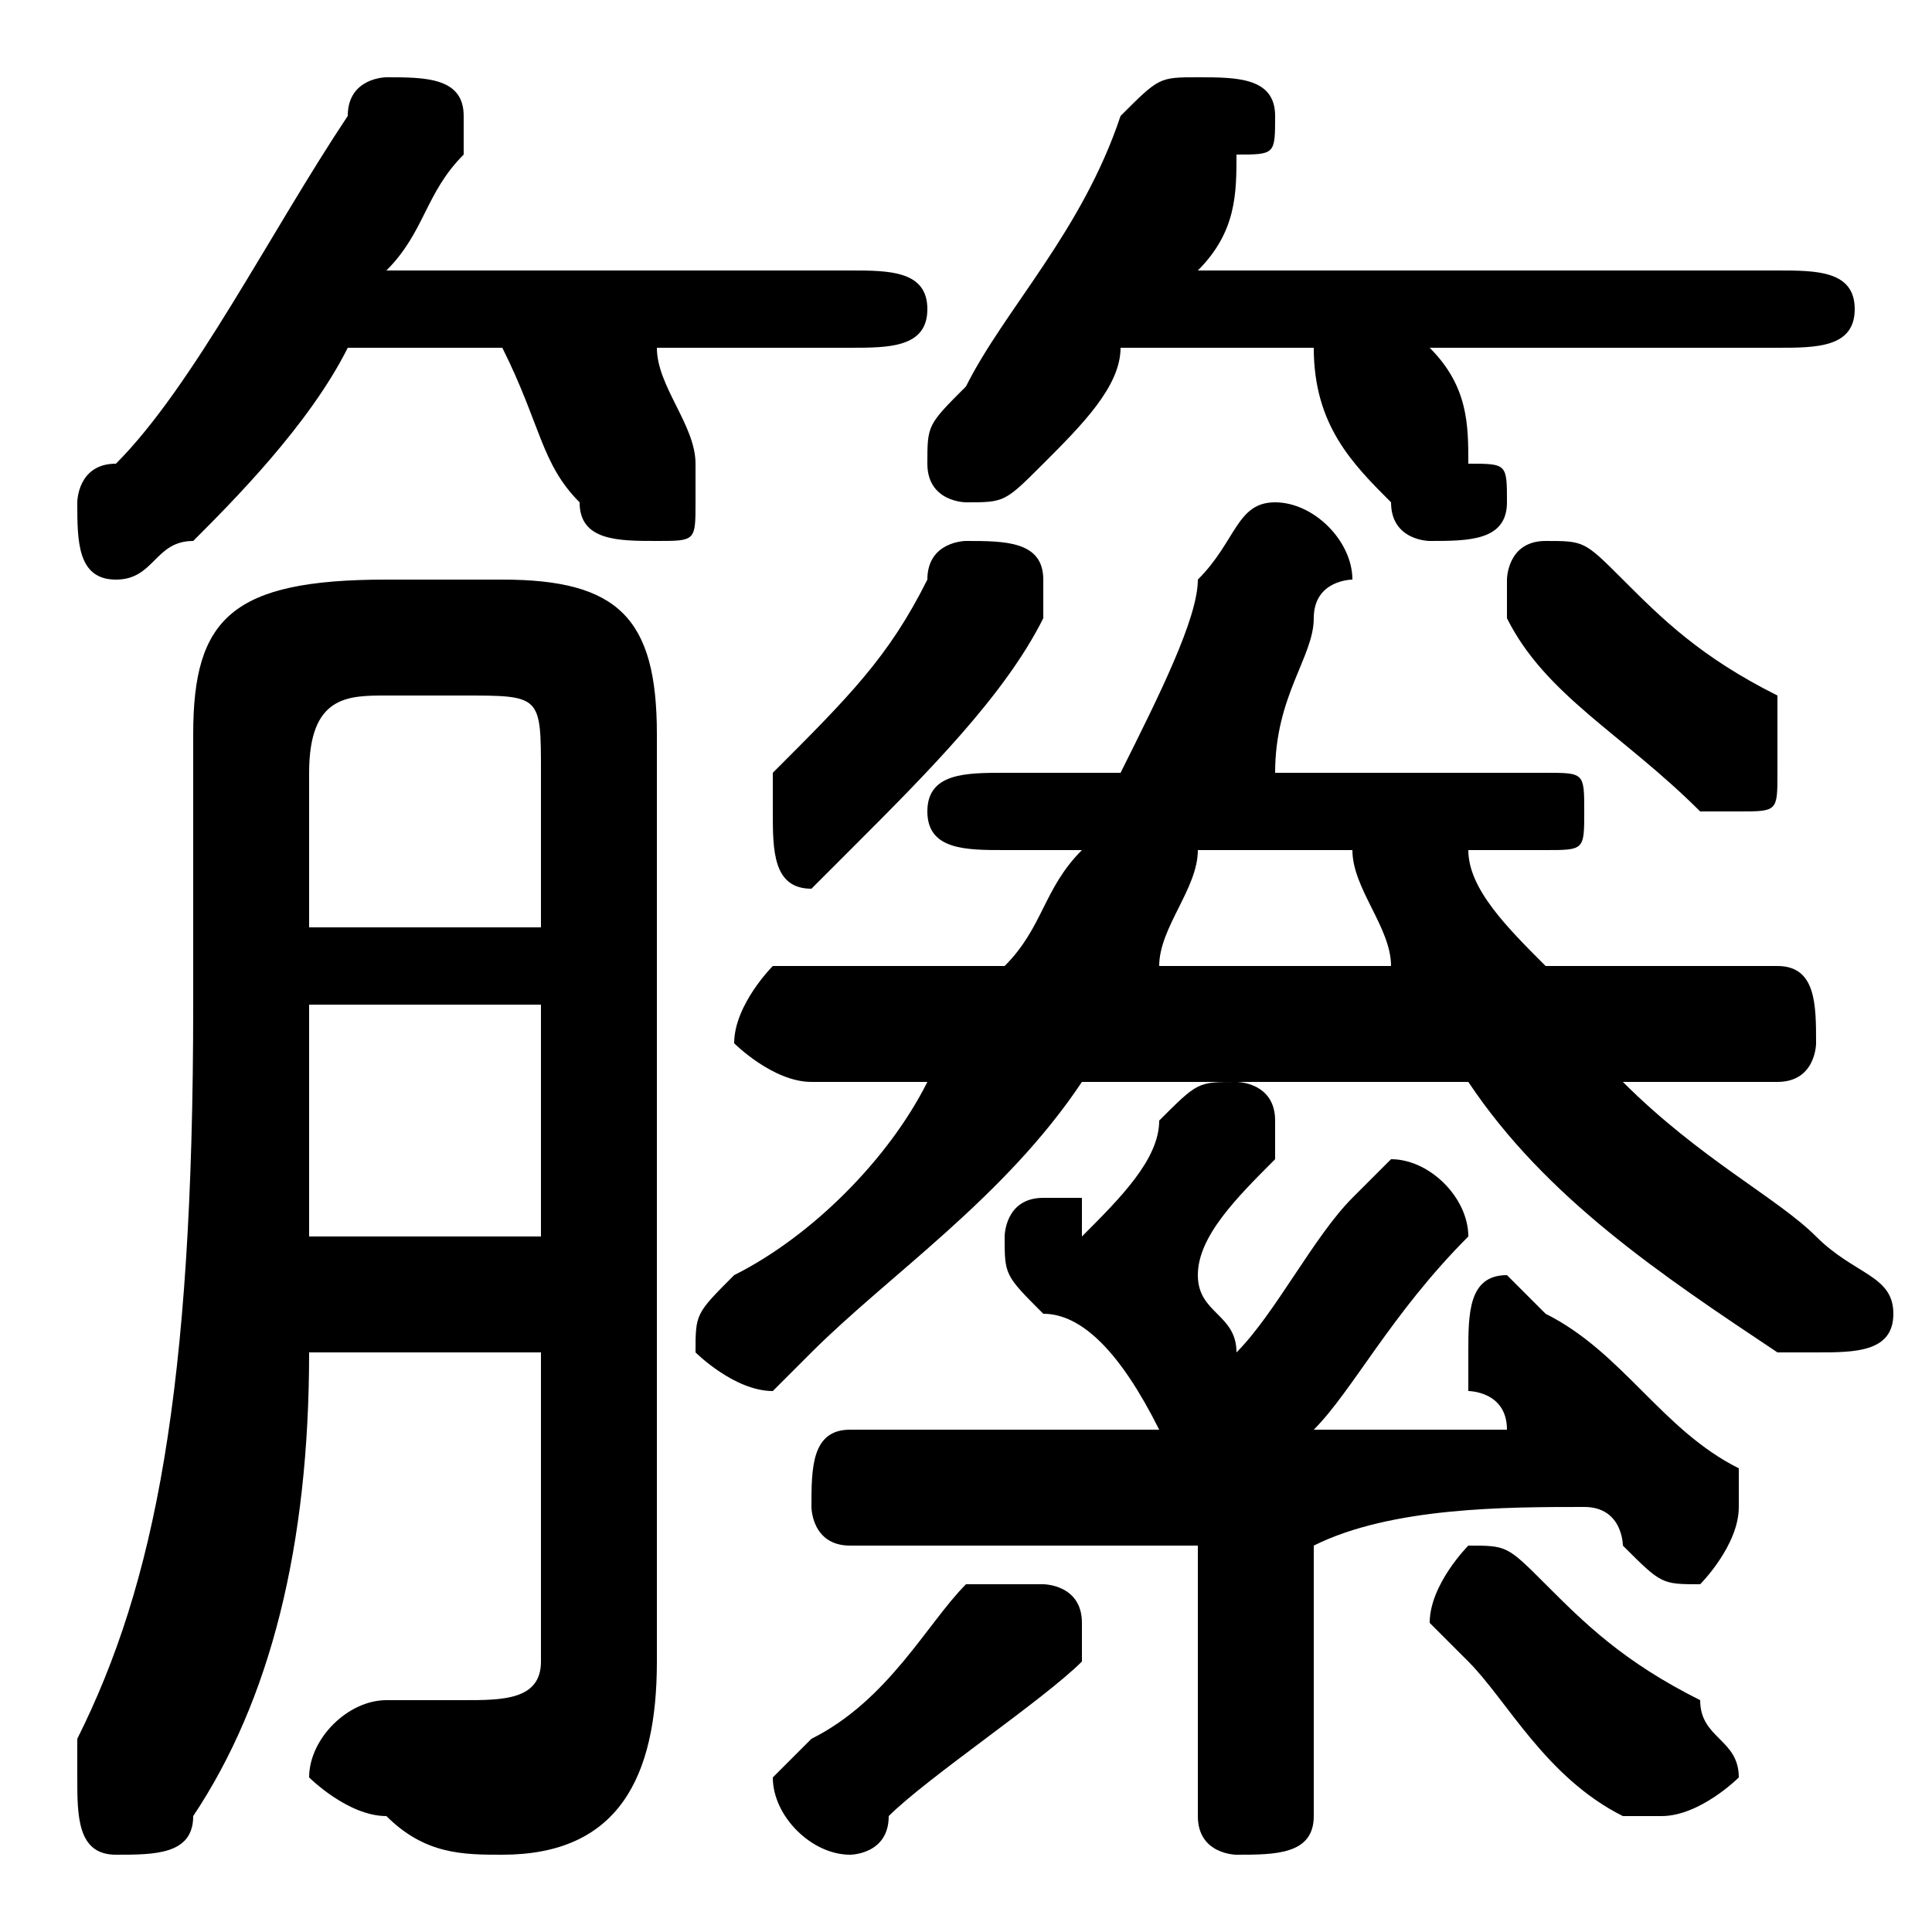 <svg xmlns="http://www.w3.org/2000/svg" viewBox="0 -44.0 50.0 50.0">
    <rect x="0" y="-44.0" width="50.0" height="50.0" fill="#808080" stroke="none"/>
    <g transform="scale(1, -1)">
        <!-- ボディの枠 -->
        <rect x="0" y="-6.0" width="50.0" height="50.0"
            stroke="white" fill="white"/>
        <!-- グリフ座標系の原点 -->
        <circle cx="0" cy="0" r="5" fill="white"/>
        <!-- グリフのアウトライン -->
        <g style="fill:black;stroke:#000000;stroke-width:0;stroke-linecap:round;stroke-linejoin:round;">
        <path d="M 38.0 16.0 C 40.0 13.0 43.0 11.0 46.0 9.0 C 46.0 9.0 47.0 9.0 47.0 9.0 C 48.0 9.0 49.0 9.0 49.0 10.0 C 49.0 11.0 48.0 11.0 47.0 12.0 C 46.0 13.0 44.0 14.0 42.0 16.0 L 46.0 16.0 C 47.0 16.0 47.0 17.0 47.0 17.0 C 47.0 18.0 47.0 19.0 46.0 19.0 L 40.0 19.0 C 39.0 20.0 38.0 21.0 38.0 22.0 L 40.0 22.0 C 41.0 22.0 41.0 22.0 41.0 23.0 C 41.0 24.0 41.0 24.0 40.0 24.0 L 33.0 24.0 C 33.0 26.0 34.0 27.0 34.0 28.0 C 34.0 29.0 35.0 29.0 35.0 29.0 C 35.0 30.0 34.0 31.0 33.0 31.0 C 32.0 31.0 32.0 30.0 31.0 29.0 C 31.0 28.0 30.0 26.0 29.0 24.0 L 26.0 24.0 C 25.0 24.0 24.0 24.0 24.0 23.0 C 24.0 22.0 25.0 22.0 26.0 22.0 L 28.0 22.0 C 27.0 21.0 27.0 20.0 26.0 19.0 L 20.0 19.0 C 20.0 19.0 19.0 18.0 19.0 17.0 C 19.0 17.0 20.0 16.0 21.0 16.0 L 24.0 16.0 C 23.0 14.0 21.0 12.0 19.0 11.0 C 18.0 10.0 18.0 10.0 18.0 9.0 C 18.0 9.0 19.0 8.0 20.0 8.0 C 20.0 8.0 20.0 8.0 21.0 9.0 C 23.0 11.0 26.0 13.0 28.0 16.0 Z M 30.0 19.0 C 30.0 20.0 31.0 21.0 31.0 22.0 L 35.0 22.0 C 35.0 21.0 36.0 20.0 36.0 19.0 Z M 31.0 -3.0 C 31.0 -4.0 32.0 -4.0 32.0 -4.0 C 33.0 -4.0 34.0 -4.0 34.0 -3.0 L 34.0 4.0 C 36.0 5.0 39.0 5.0 41.0 5.0 C 42.0 5.0 42.0 4.0 42.0 4.0 C 43.0 3.0 43.0 3.0 44.0 3.0 C 44.0 3.0 45.0 4.0 45.0 5.0 C 45.0 5.0 45.0 5.0 45.0 6.0 C 43.0 7.0 42.0 9.0 40.0 10.0 C 40.0 10.0 39.0 11.0 39.0 11.0 C 38.0 11.0 38.0 10.0 38.0 9.0 C 38.0 9.0 38.0 9.0 38.0 8.0 C 38.0 8.0 39.0 8.0 39.0 7.0 C 37.0 7.0 36.0 7.0 34.0 7.0 C 35.0 8.0 36.0 10.0 38.0 12.0 C 38.0 12.0 38.0 12.0 38.0 12.0 C 38.0 13.0 37.0 14.0 36.0 14.0 C 36.0 14.0 36.0 14.0 35.0 13.0 C 34.0 12.0 33.0 10.0 32.0 9.0 C 32.0 10.0 31.0 10.0 31.0 11.0 C 31.0 12.0 32.0 13.0 33.0 14.0 C 33.0 14.0 33.0 14.0 33.0 15.0 C 33.0 16.0 32.0 16.0 32.0 16.0 C 31.0 16.0 31.0 16.0 30.0 15.0 C 30.0 14.0 29.0 13.0 28.0 12.0 C 28.0 13.0 28.0 13.0 28.0 13.0 C 28.0 13.0 28.0 13.0 27.0 13.0 C 26.0 13.0 26.0 12.0 26.0 12.0 C 26.0 11.0 26.0 11.0 27.0 10.0 C 28.0 10.0 29.0 9.0 30.0 7.0 C 30.0 7.0 30.0 7.0 30.0 7.0 C 27.0 7.0 25.0 7.0 22.0 7.0 C 21.0 7.0 21.0 6.0 21.0 5.0 C 21.0 5.0 21.0 4.0 22.0 4.0 C 25.0 4.0 28.0 4.0 31.0 4.0 Z M 34.0 35.0 C 34.0 33.0 35.0 32.0 36.0 31.0 C 36.0 30.0 37.0 30.0 37.0 30.0 C 38.0 30.0 39.0 30.0 39.0 31.0 C 39.0 32.0 39.0 32.0 38.0 32.0 C 38.0 33.0 38.0 34.0 37.0 35.0 L 46.0 35.0 C 47.0 35.0 48.0 35.0 48.0 36.0 C 48.0 37.0 47.0 37.0 46.0 37.0 L 31.0 37.0 C 32.0 38.0 32.0 39.0 32.0 40.0 C 33.0 40.0 33.0 40.0 33.0 41.0 C 33.0 42.0 32.0 42.0 31.0 42.0 C 30.0 42.0 30.0 42.0 29.0 41.0 C 28.0 38.0 26.0 36.0 25.0 34.0 C 24.0 33.0 24.0 33.0 24.0 32.0 C 24.0 31.0 25.0 31.0 25.0 31.0 C 26.0 31.0 26.0 31.0 27.0 32.0 C 28.0 33.0 29.0 34.0 29.0 35.0 Z M 14.0 9.0 L 14.0 1.0 C 14.0 0.0 13.0 -0.0 12.0 -0.0 C 12.0 -0.0 11.0 -0.0 10.0 -0.0 C 9.0 0.0 8.0 -1.0 8.0 -2.0 C 8.0 -2.0 9.0 -3.0 10.0 -3.0 C 11.0 -4.0 12.0 -4.0 13.0 -4.0 C 16.0 -4.0 17.0 -2.0 17.0 1.0 L 17.0 25.0 C 17.0 28.0 16.0 29.0 13.0 29.0 L 10.0 29.0 C 6.0 29.0 5.0 28.0 5.0 25.0 L 5.0 18.0 C 5.0 8.0 4.0 3.0 2.0 -1.0 C 2.0 -2.0 2.0 -2.0 2.0 -2.0 C 2.0 -3.0 2.0 -4.0 3.0 -4.0 C 4.0 -4.0 5.0 -4.0 5.0 -3.0 C 7.0 0.0 8.0 4.0 8.0 9.0 Z M 8.0 12.0 C 8.0 14.0 8.0 16.0 8.0 18.0 L 8.0 18.0 L 14.0 18.0 L 14.0 12.0 Z M 8.0 20.0 L 8.0 24.0 C 8.0 26.0 9.0 26.0 10.0 26.0 L 12.0 26.0 C 14.0 26.0 14.0 26.0 14.0 24.0 L 14.0 20.0 Z M 13.0 35.0 C 14.0 33.0 14.0 32.0 15.0 31.0 C 15.0 30.0 16.0 30.0 17.0 30.0 C 18.0 30.0 18.0 30.0 18.0 31.0 C 18.0 32.0 18.0 32.0 18.0 32.0 C 18.0 33.0 17.0 34.0 17.0 35.0 L 22.0 35.0 C 23.0 35.0 24.0 35.0 24.0 36.0 C 24.0 37.0 23.0 37.0 22.0 37.0 L 10.0 37.0 C 11.0 38.0 11.0 39.0 12.0 40.0 C 12.0 40.0 12.0 40.0 12.0 41.0 C 12.0 42.0 11.0 42.0 10.0 42.0 C 10.0 42.0 9.0 42.0 9.0 41.0 C 7.0 38.0 5.0 34.0 3.0 32.0 C 2.0 32.0 2.0 31.0 2.0 31.0 C 2.0 30.0 2.0 29.0 3.0 29.0 C 4.0 29.0 4.0 30.0 5.0 30.0 C 6.0 31.0 8.0 33.0 9.0 35.0 Z M 25.0 3.0 C 24.0 2.0 23.0 0.0 21.0 -1.0 C 21.0 -1.0 20.0 -2.0 20.0 -2.0 C 20.0 -3.0 21.0 -4.0 22.0 -4.0 C 22.0 -4.0 23.0 -4.0 23.0 -3.0 C 24.0 -2.0 27.0 -0.0 28.0 1.0 C 28.0 1.0 28.0 2.0 28.0 2.0 C 28.0 3.0 27.0 3.0 27.0 3.0 C 26.0 3.0 26.0 3.0 25.0 3.0 Z M 40.0 3.0 C 39.0 4.0 39.0 4.0 38.0 4.0 C 38.0 4.0 37.0 3.0 37.0 2.0 C 37.0 2.0 37.0 2.0 38.0 1.0 C 39.0 -0.0 40.0 -2.0 42.0 -3.0 C 42.0 -3.0 43.0 -3.0 43.0 -3.0 C 44.0 -3.0 45.0 -2.0 45.0 -2.0 C 45.0 -1.0 44.0 -1.0 44.0 -0.0 C 42.0 1.0 41.0 2.0 40.0 3.0 Z M 42.0 29.0 C 41.0 30.0 41.0 30.0 40.0 30.0 C 39.0 30.0 39.0 29.0 39.0 29.0 C 39.0 28.0 39.0 28.0 39.0 28.0 C 40.0 26.0 42.0 25.0 44.0 23.0 C 44.0 23.0 44.0 23.0 45.0 23.0 C 46.0 23.0 46.0 23.0 46.0 24.0 C 46.0 25.0 46.0 25.0 46.0 26.0 C 44.0 27.0 43.0 28.0 42.0 29.0 Z M 24.0 29.0 C 23.0 27.0 22.0 26.0 20.0 24.0 C 20.0 24.0 20.0 23.0 20.0 23.0 C 20.0 22.0 20.0 21.0 21.0 21.0 C 21.0 21.0 22.0 22.0 22.0 22.0 C 24.0 24.0 26.0 26.0 27.0 28.0 C 27.0 28.0 27.0 28.0 27.0 29.0 C 27.0 30.0 26.0 30.0 25.0 30.0 C 25.0 30.0 24.0 30.0 24.0 29.0 Z"/>
    </g>
    </g>
</svg>
